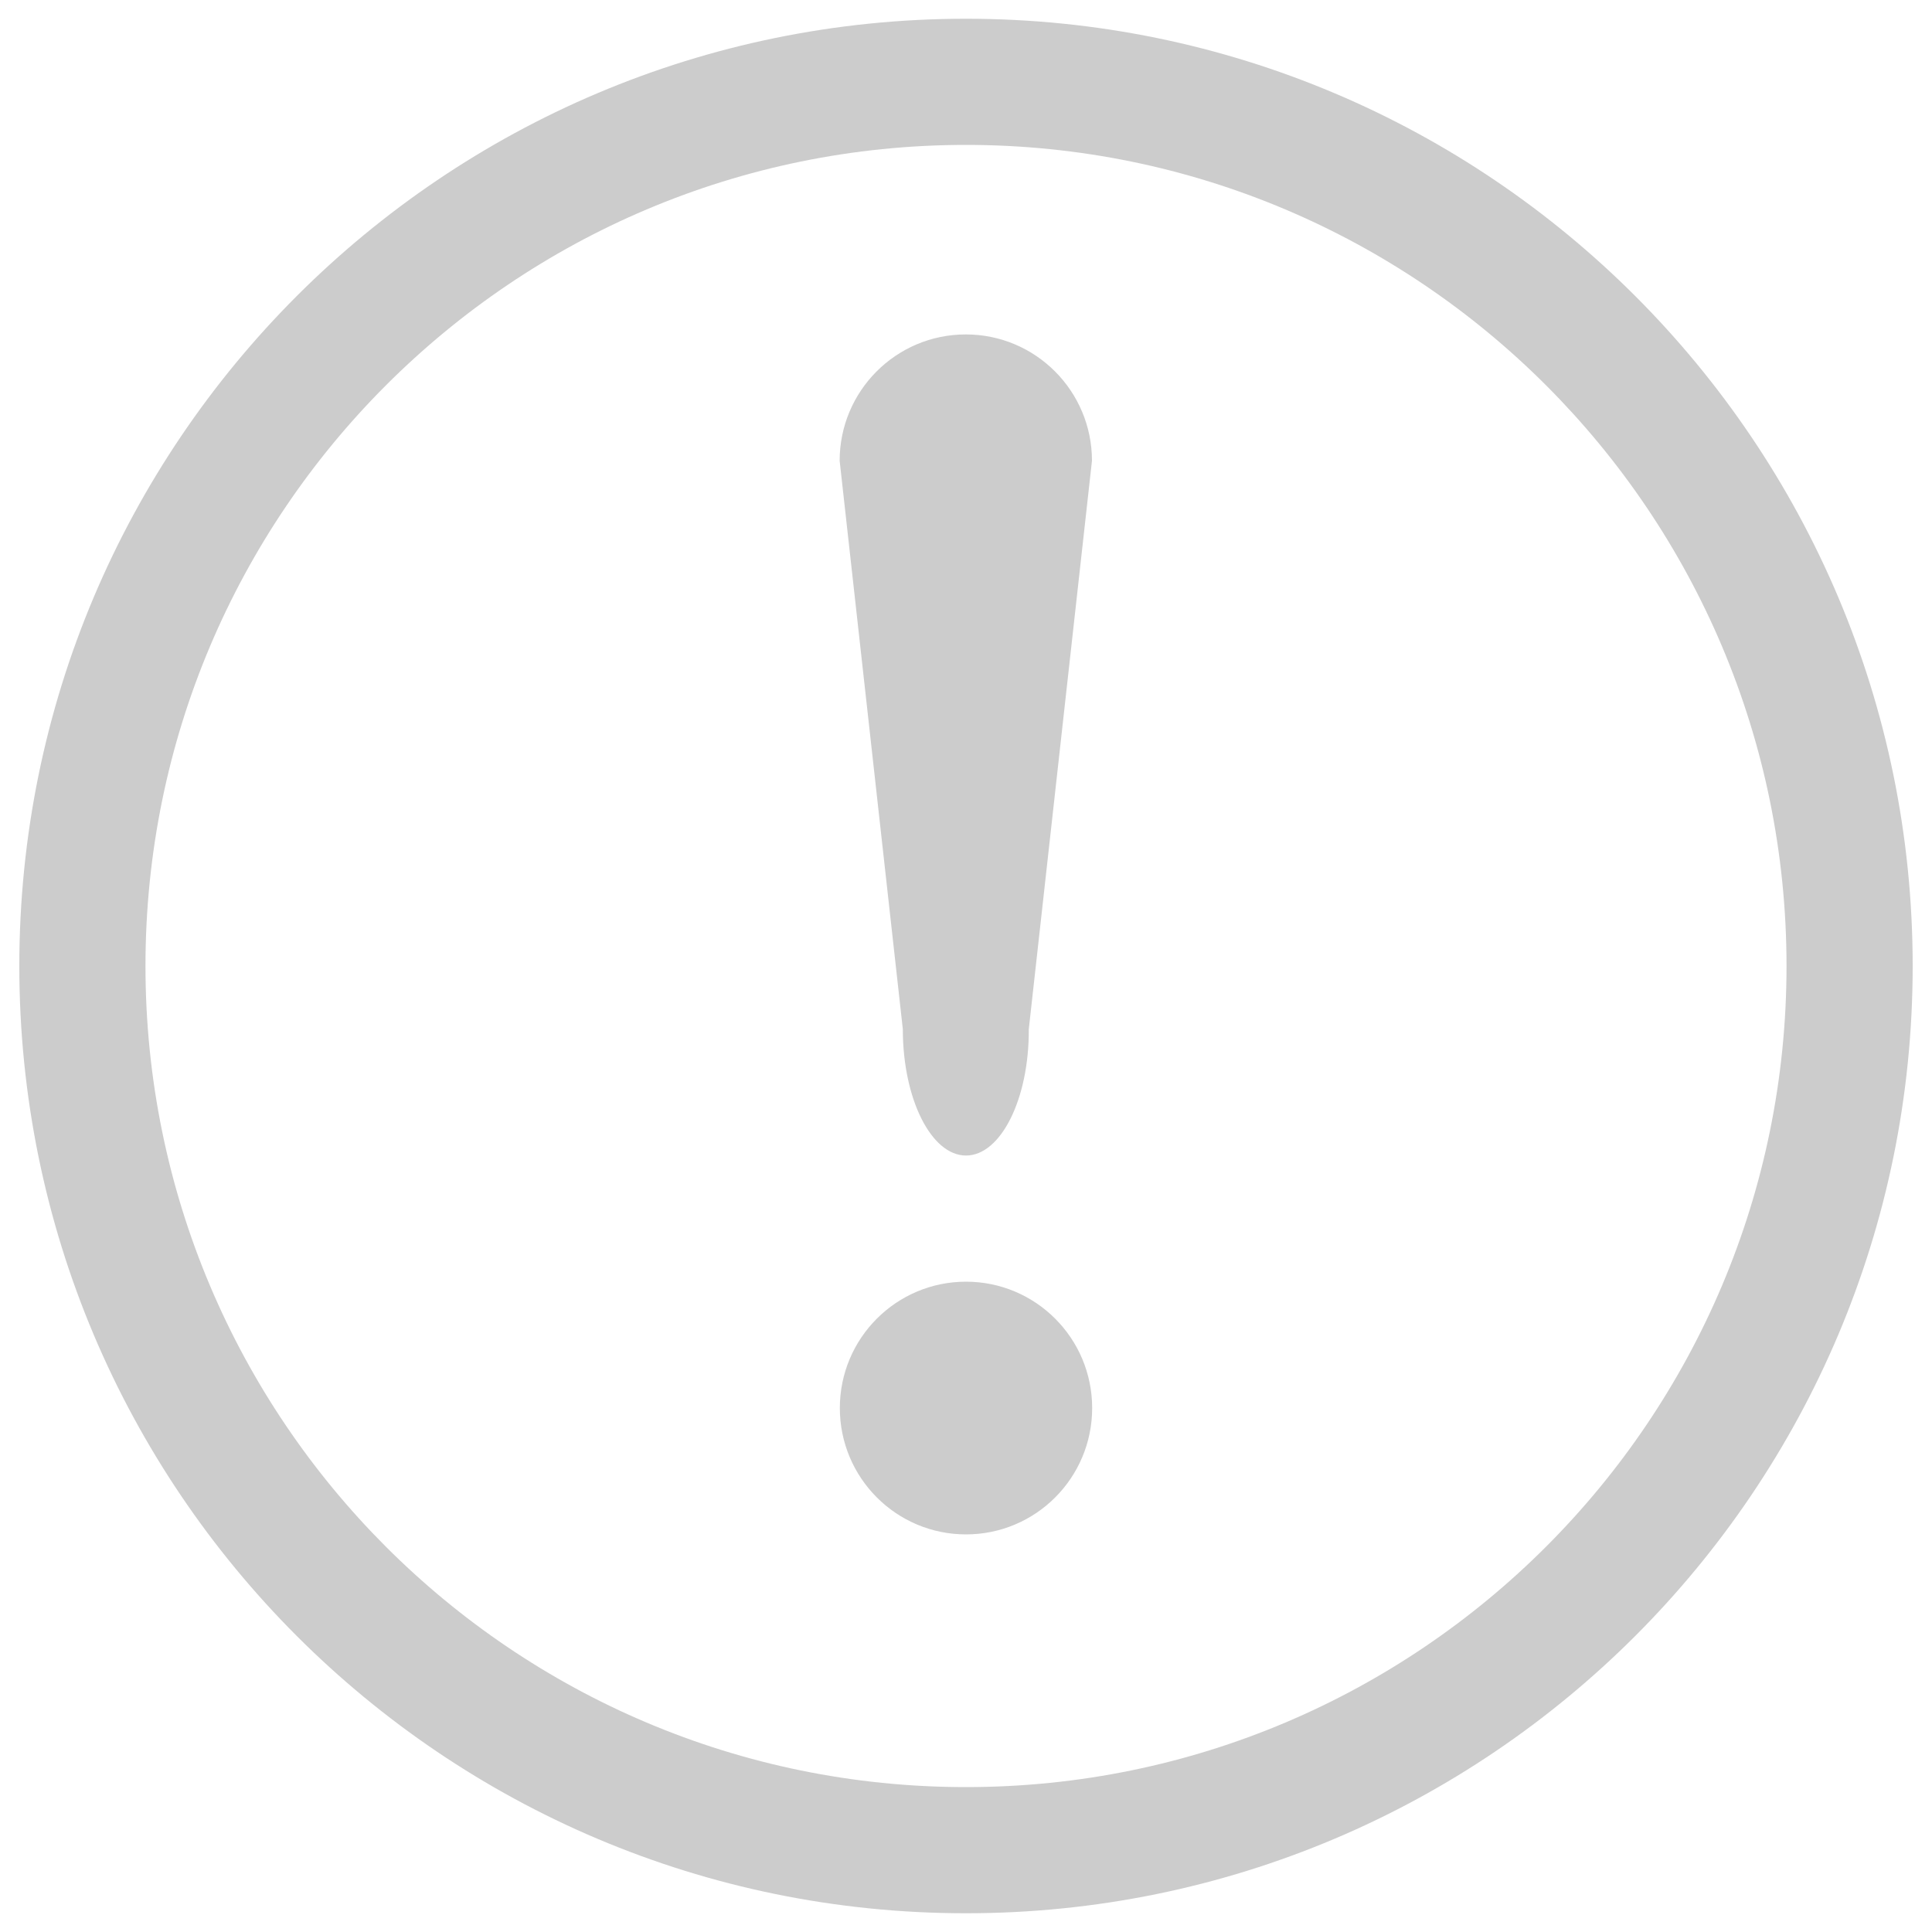 <svg version="1.1" xmlns="http://www.w3.org/2000/svg" xmlns:xlink="http://www.w3.org/1999/xlink" viewBox="0 0 1000 1000"><g><path d="M500,990.3C229.4,990.3,10,770.8,10,500C10,229.2,229.4,9.7,500,9.7c270.6,0,490,219.5,490,490.3C990,770.8,770.6,990.3,500,990.3L500,990.3z M500,75C265.5,75,75.3,265.3,75.3,500c0,234.7,190.1,425,424.7,425c234.5,0,424.7-190.3,424.7-425C924.7,265.3,734.5,75,500,75L500,75z M500,794.2c-36.1,0-65.3-29.3-65.3-65.4c0-36.1,29.2-65.4,65.3-65.4c36.1,0,65.3,29.3,65.3,65.4C565.3,764.9,536.1,794.2,500,794.2L500,794.2z M500,598.1c-18,0-32.7-29.3-32.7-65.4l-32.7-294.2c0-36.1,29.2-65.4,65.3-65.4c36.1,0,65.3,29.3,65.3,65.4l-32.7,294.2C532.7,568.8,518,598.1,500,598.1L500,598.1L500,598.1z" fill="#ccc"/></g></svg>
